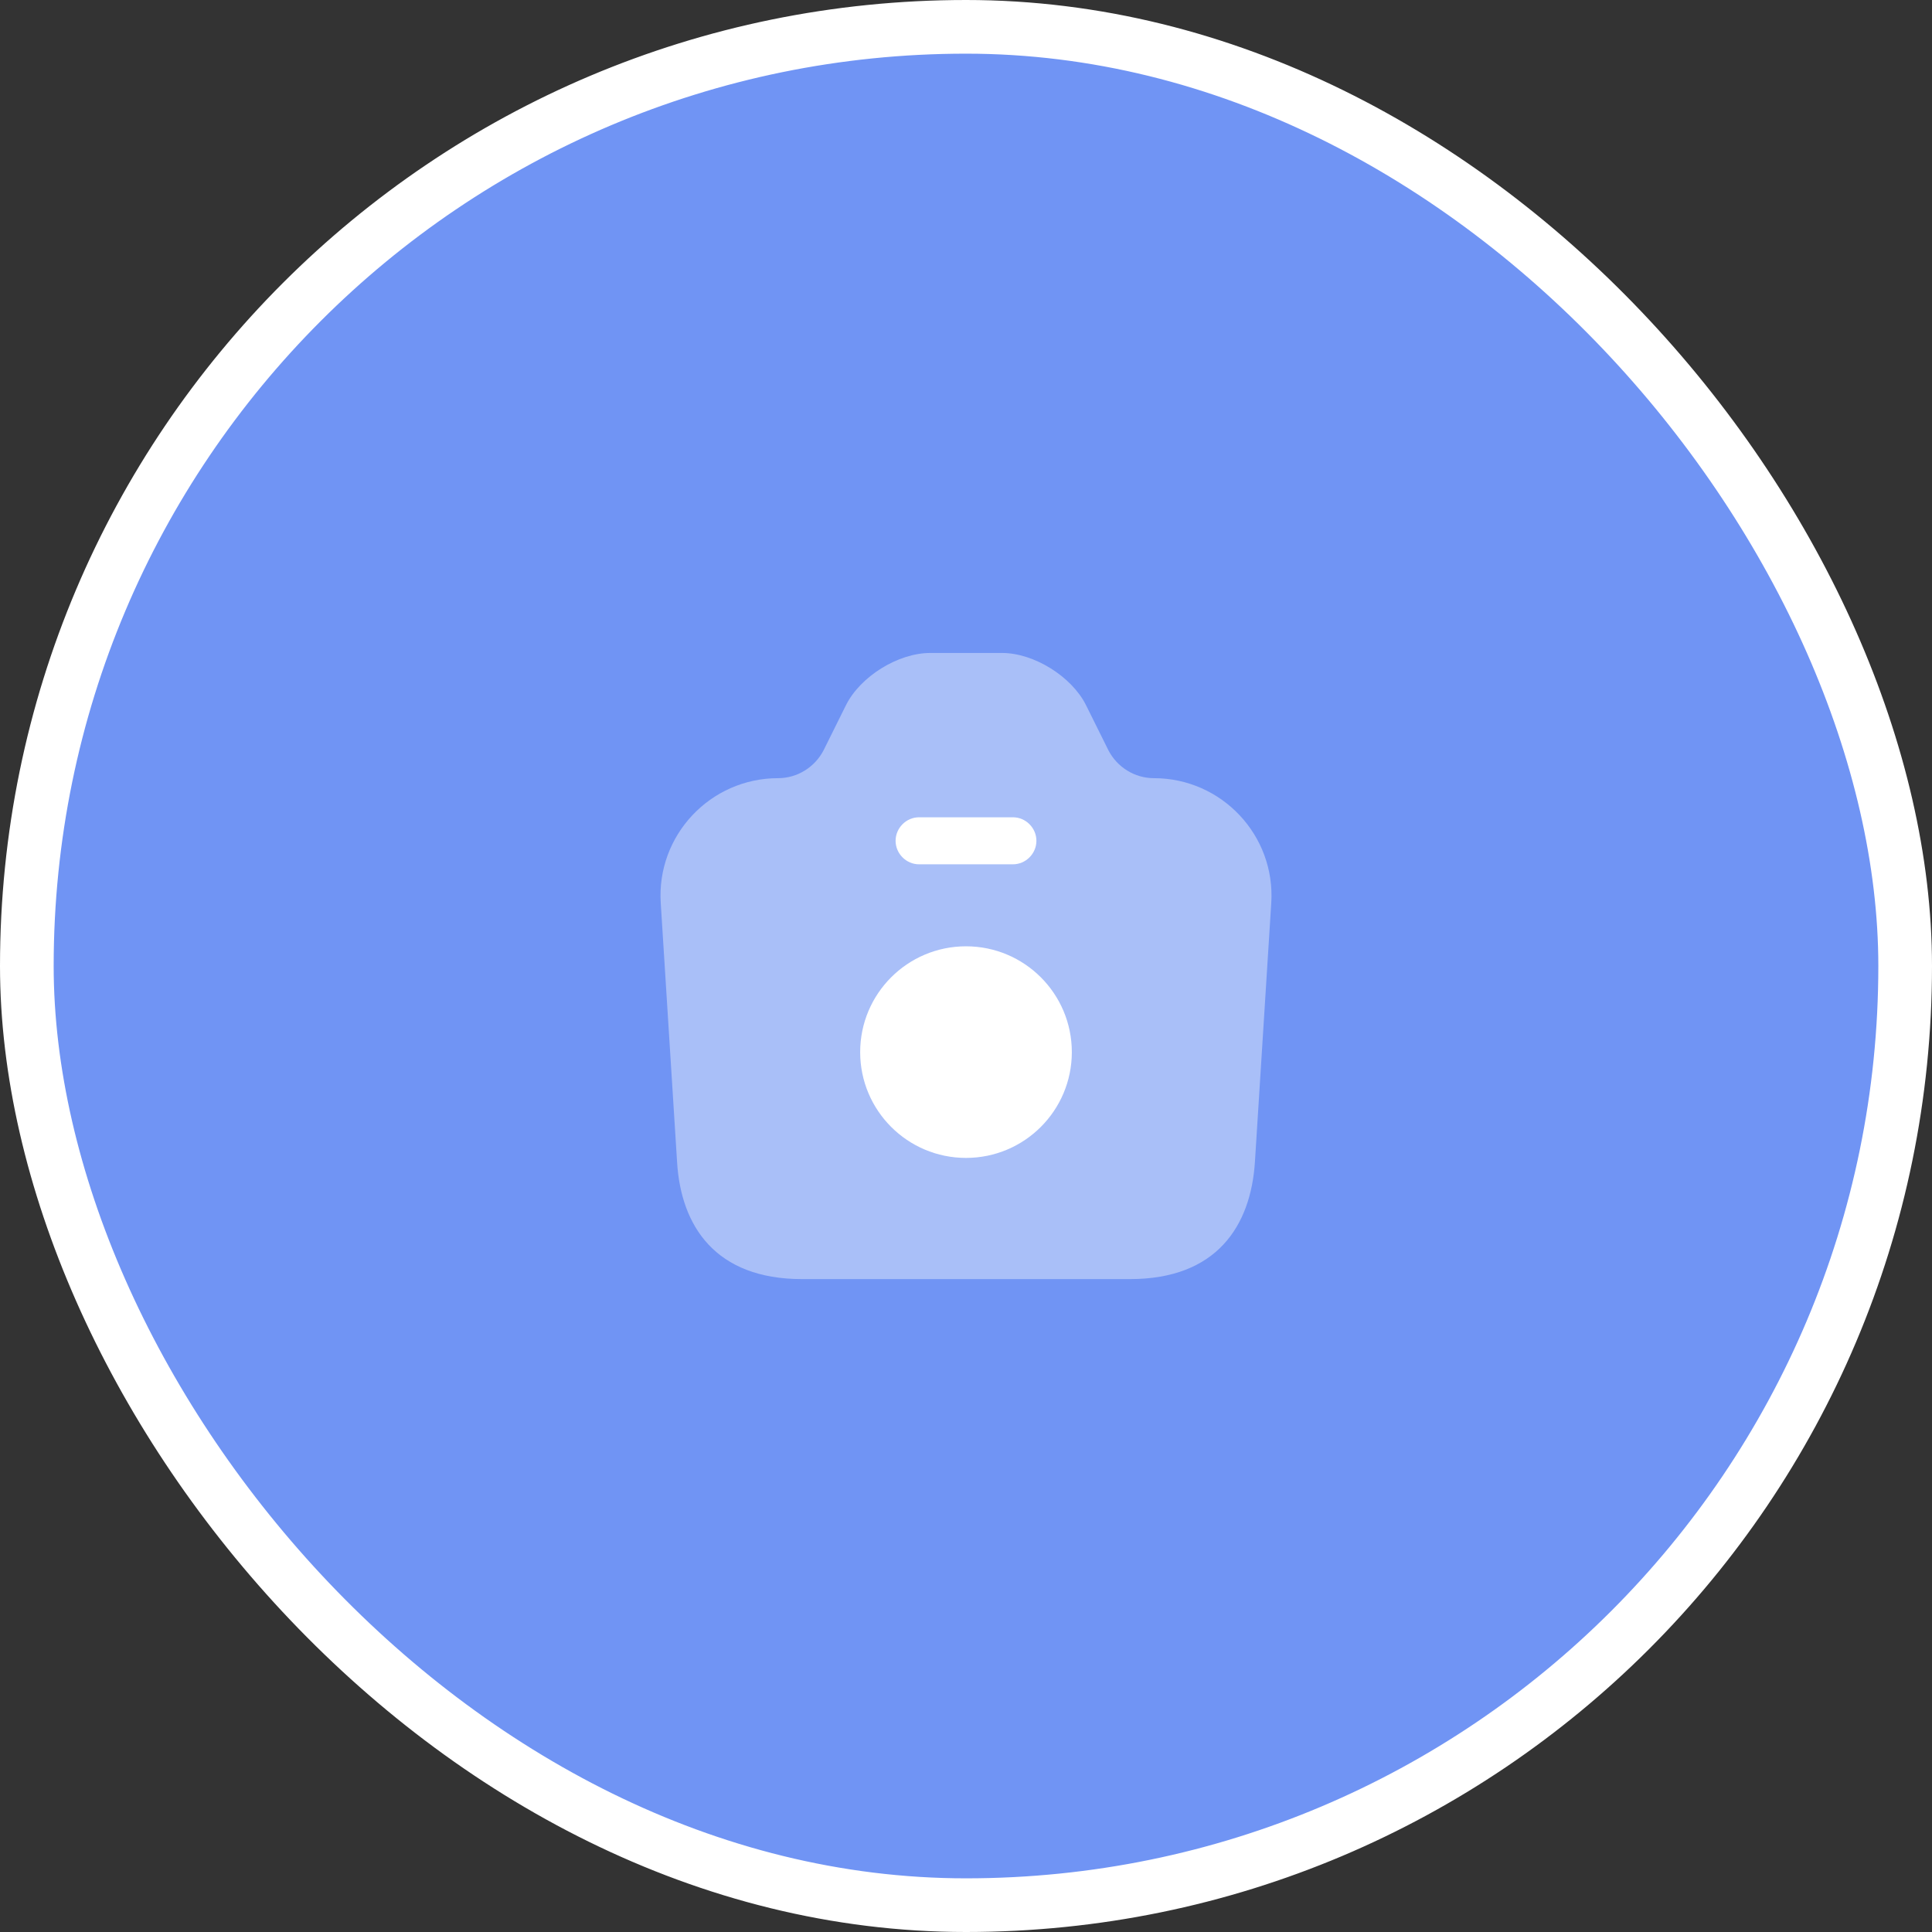<svg width="36" height="36" viewBox="0 0 36 36" fill="none" xmlns="http://www.w3.org/2000/svg">
<rect x="0" y="0" width="36" height="36" fill="#333333" stroke="none"/>
<rect x="0.5" y="0.5" width="35" height="35" rx="17.5" fill="#7094F4"/>
<rect x="0.5" y="0.5" width="35" height="35" rx="17.5" stroke="white"/>
<path opacity="0.4" d="M14.943 23.834H21.057C22.667 23.834 23.308 22.848 23.384 21.646L23.688 16.828C23.769 15.568 22.766 14.5 21.5 14.5C21.144 14.5 20.817 14.296 20.654 13.981L20.234 13.135C19.966 12.604 19.266 12.167 18.671 12.167H17.335C16.734 12.167 16.034 12.604 15.766 13.135L15.346 13.981C15.182 14.296 14.856 14.5 14.5 14.5C13.234 14.5 12.231 15.568 12.312 16.828L12.616 21.646C12.686 22.848 13.333 23.834 14.943 23.834Z" fill="white"/>
<path d="M18.875 16.105H17.125C16.886 16.105 16.688 15.906 16.688 15.667C16.688 15.428 16.886 15.229 17.125 15.229H18.875C19.114 15.229 19.312 15.428 19.312 15.667C19.312 15.906 19.114 16.105 18.875 16.105Z" fill="white"/>
<path d="M18 21.576C19.089 21.576 19.972 20.693 19.972 19.605C19.972 18.516 19.089 17.633 18 17.633C16.911 17.633 16.028 18.516 16.028 19.605C16.028 20.693 16.911 21.576 18 21.576Z" fill="white"/>
</svg>

